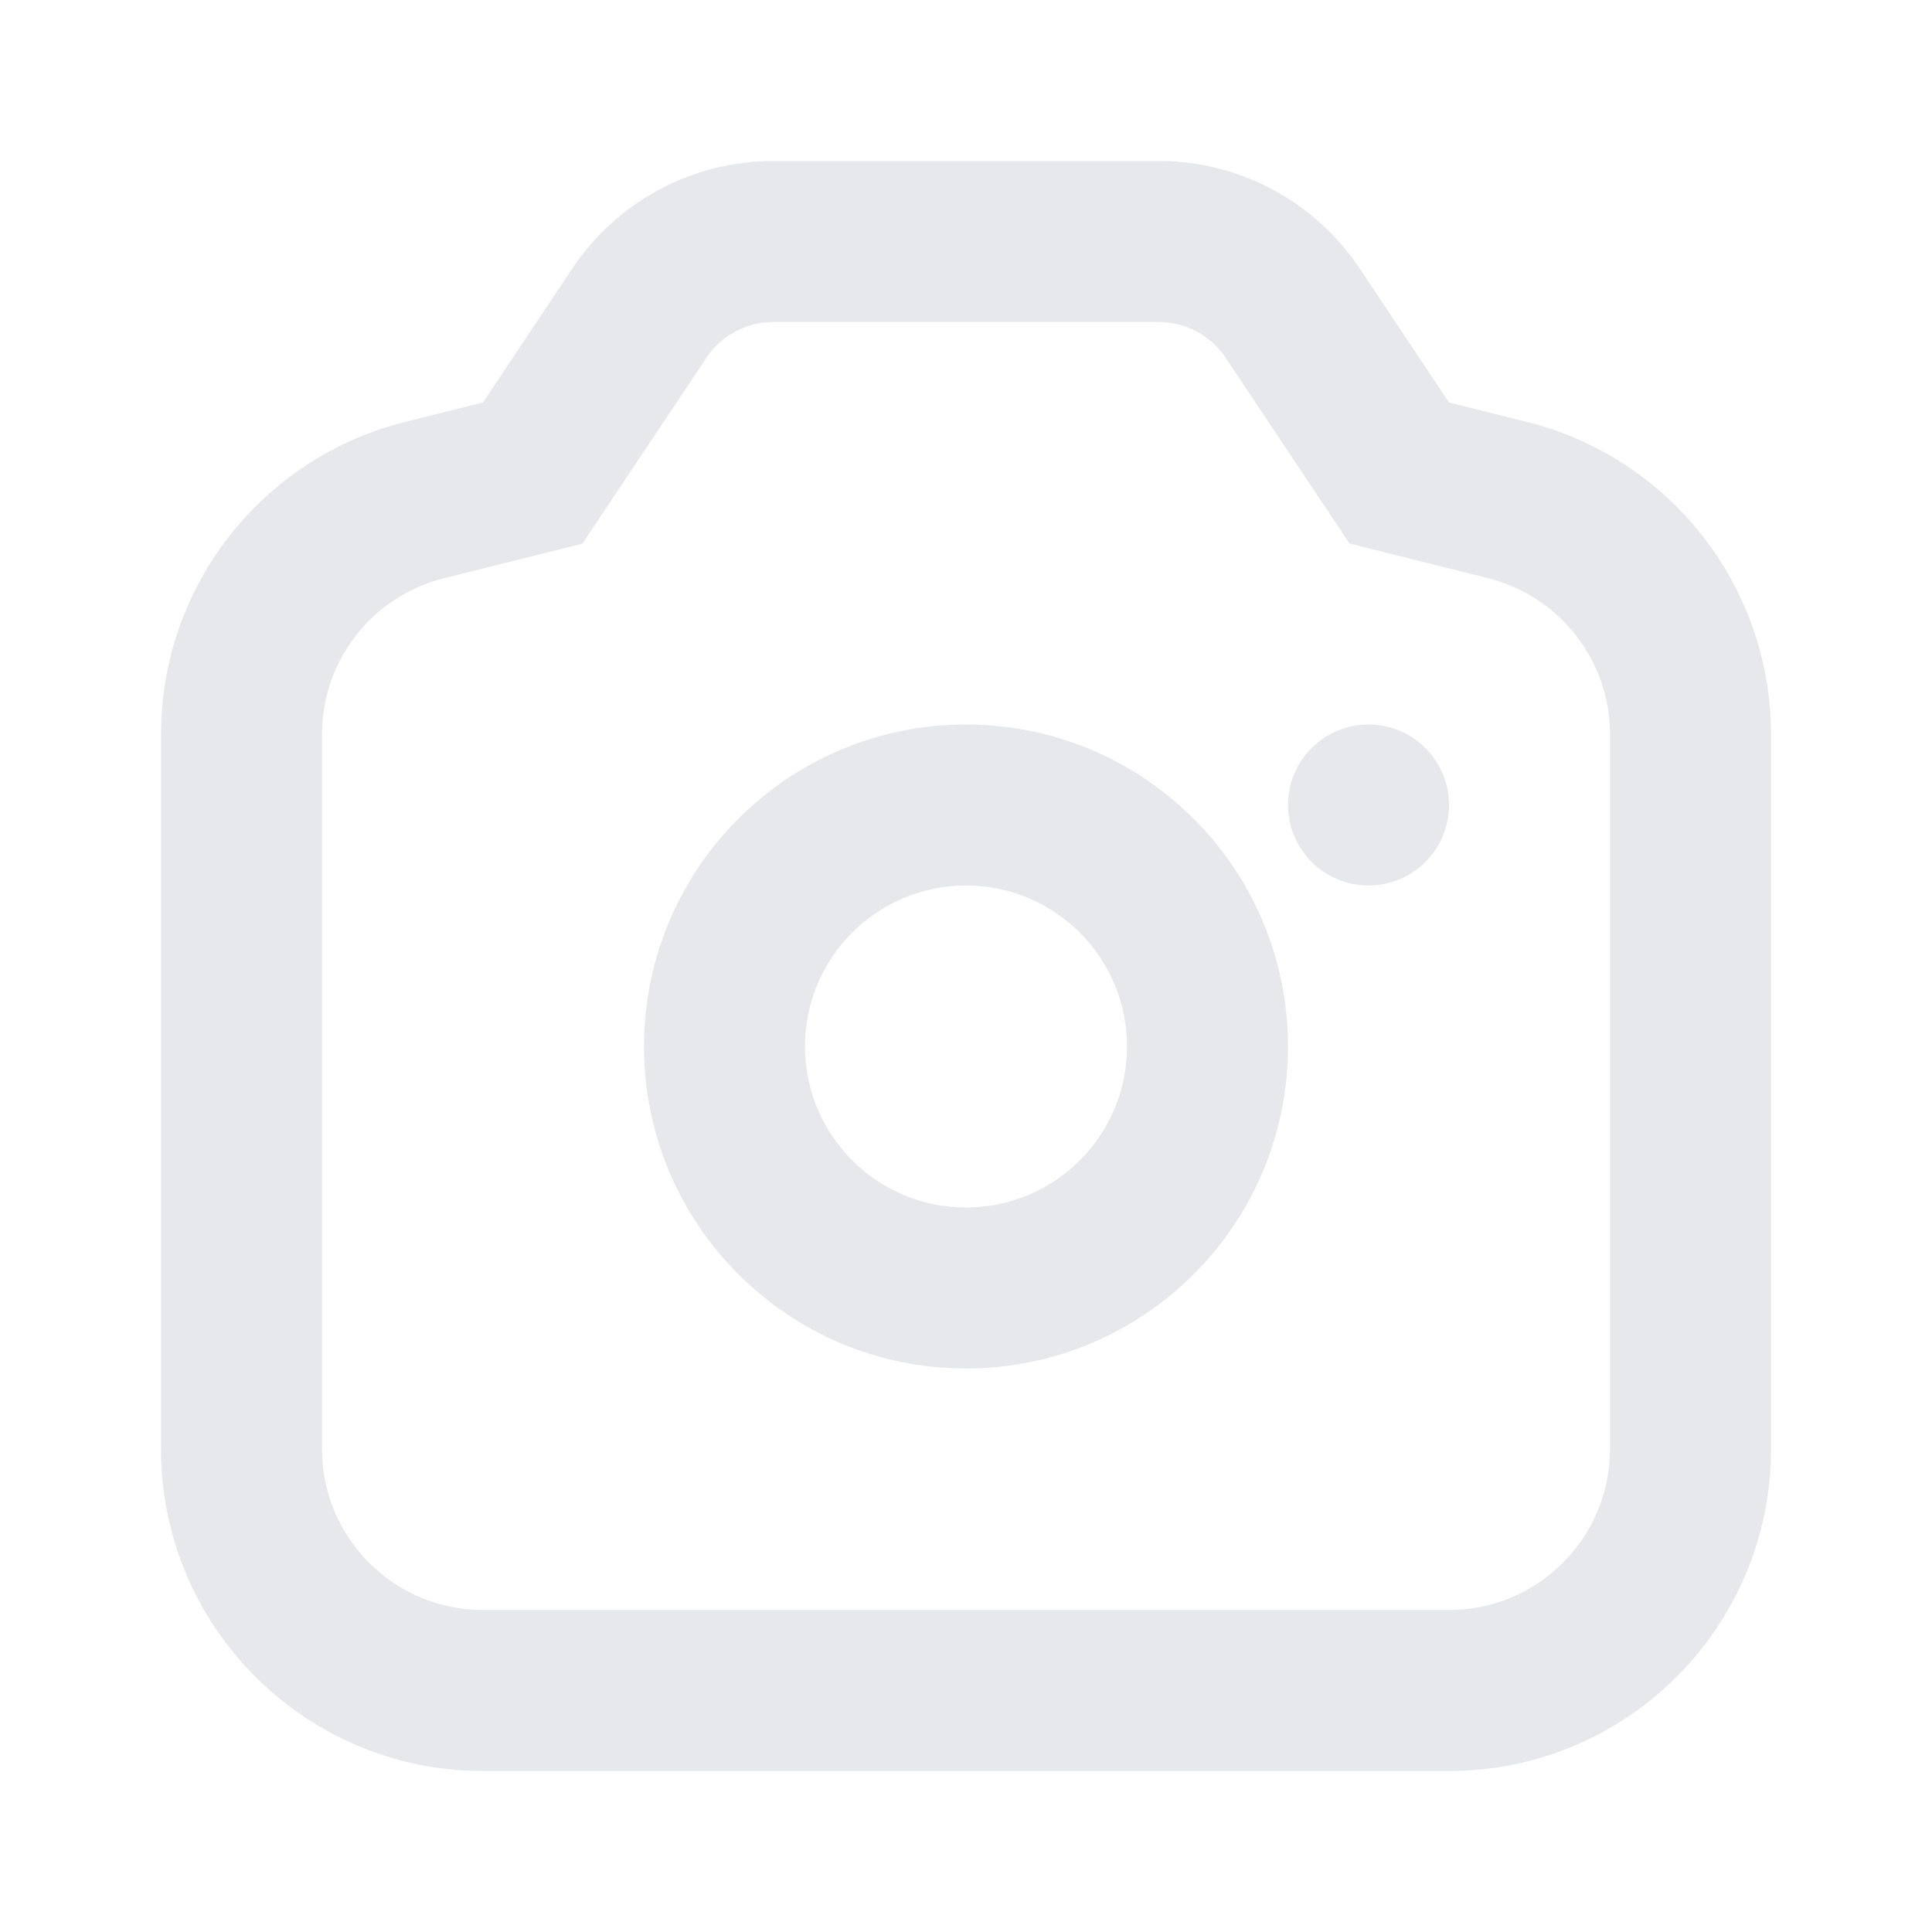 <svg width="33" height="33" viewBox="0 0 33 33" fill="none" xmlns="http://www.w3.org/2000/svg">
<path fill-rule="evenodd" clip-rule="evenodd" d="M9.948 9.285L7.583 9.876C6.359 10.182 5.5 11.282 5.5 12.544V24.75C5.5 26.269 6.731 27.5 8.25 27.5H24.75C26.269 27.5 27.5 26.269 27.5 24.75V12.544C27.5 11.282 26.641 10.182 25.417 9.876L23.052 9.285L20.936 6.112C20.681 5.73 20.252 5.5 19.792 5.5H13.208C12.748 5.5 12.319 5.73 12.064 6.112L9.948 9.285ZM8.25 6.875L6.916 7.208C4.468 7.821 2.75 10.021 2.75 12.544V24.75C2.75 27.788 5.212 30.25 8.25 30.25H24.75C27.788 30.25 30.25 27.788 30.25 24.75V12.544C30.25 10.021 28.532 7.821 26.084 7.208L24.75 6.875L23.225 4.587C22.459 3.439 21.172 2.75 19.792 2.75H13.208C11.828 2.75 10.54 3.439 9.775 4.587L8.25 6.875Z" fill="#E6E8EC"/>
<path fill-rule="evenodd" clip-rule="evenodd" d="M22 17.875C22 20.913 19.538 23.375 16.5 23.375C13.462 23.375 11 20.913 11 17.875C11 14.837 13.462 12.375 16.5 12.375C19.538 12.375 22 14.837 22 17.875ZM19.25 17.875C19.25 19.394 18.019 20.625 16.5 20.625C14.981 20.625 13.75 19.394 13.75 17.875C13.75 16.356 14.981 15.125 16.5 15.125C18.019 15.125 19.25 16.356 19.25 17.875Z" fill="#E6E8EC"/>
<path d="M23.375 15.125C24.134 15.125 24.75 14.509 24.75 13.75C24.75 12.991 24.134 12.375 23.375 12.375C22.616 12.375 22 12.991 22 13.75C22 14.509 22.616 15.125 23.375 15.125Z" fill="#E6E8EC"/>
</svg>
